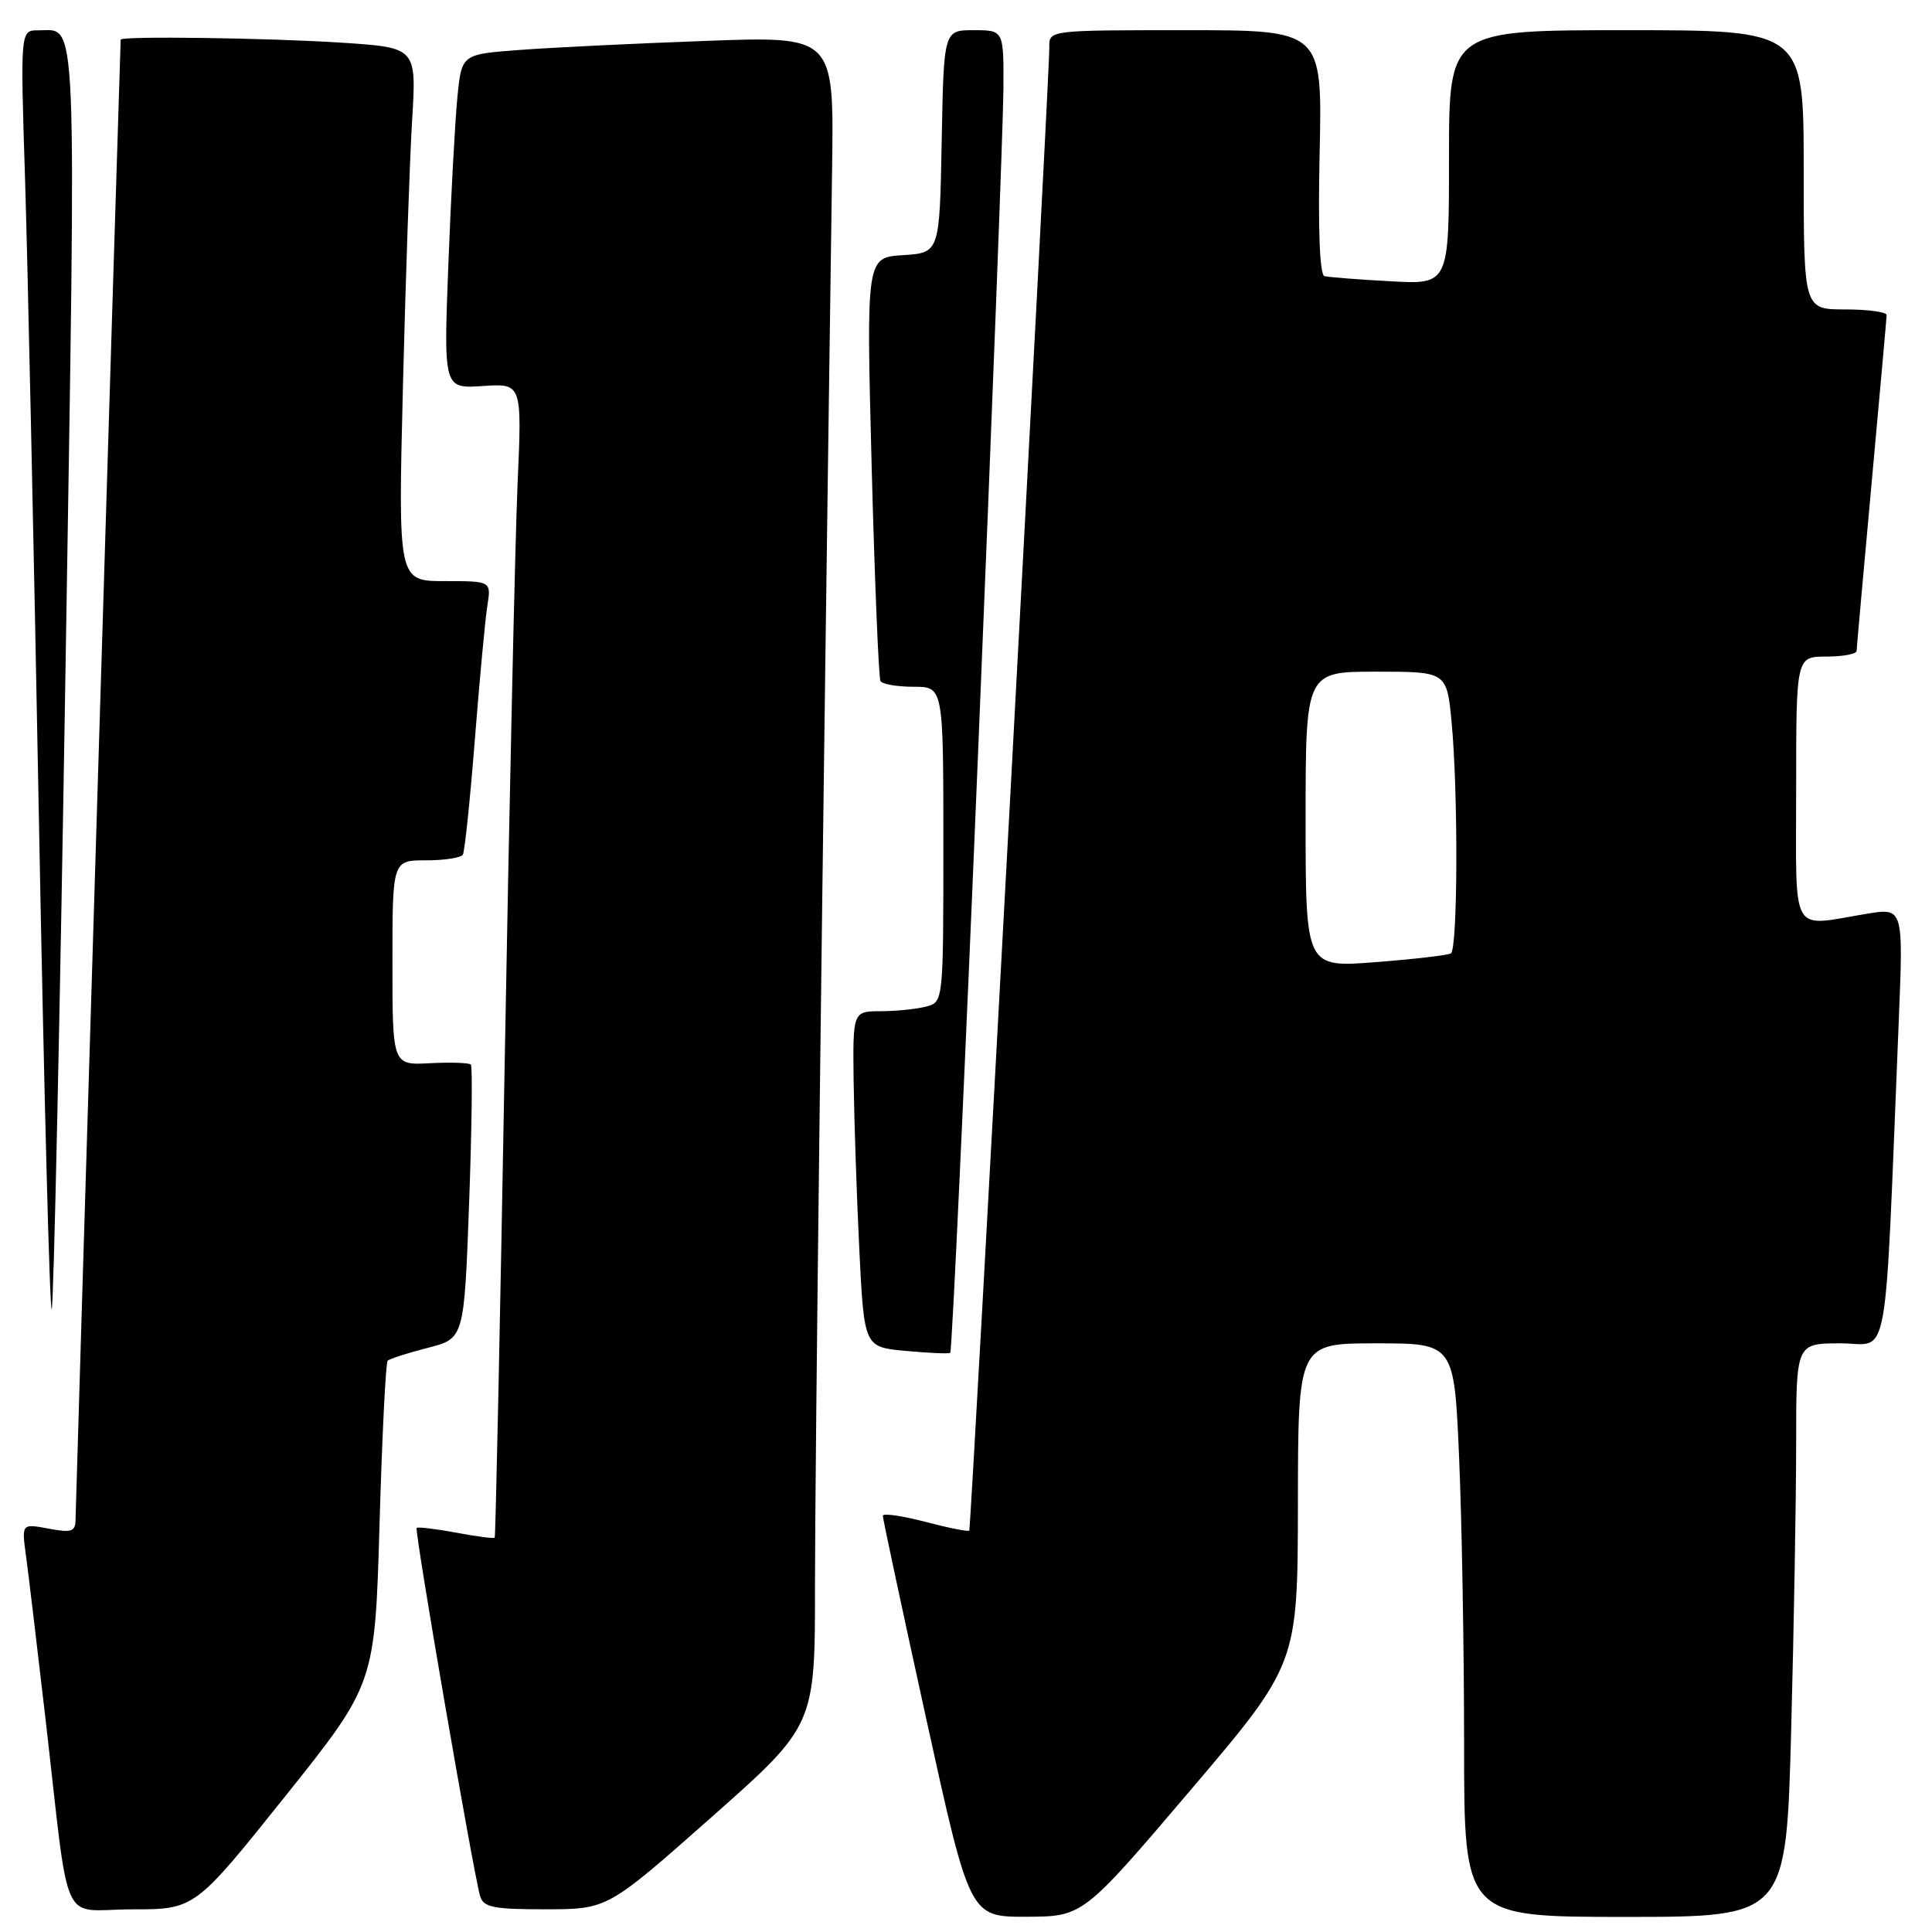 <?xml version="1.0" encoding="UTF-8" standalone="no"?>
<!DOCTYPE svg PUBLIC "-//W3C//DTD SVG 1.1//EN" "http://www.w3.org/Graphics/SVG/1.1/DTD/svg11.dtd" >
<svg xmlns="http://www.w3.org/2000/svg" xmlns:xlink="http://www.w3.org/1999/xlink" version="1.1" viewBox="0 0 256 256">
 <g >
 <path fill="currentColor"
d=" M 157.73 237.23 C 171.95 220.50 171.95 220.50 171.98 199.25 C 172.00 178.00 172.00 178.00 182.34 178.00 C 192.69 178.00 192.69 178.00 193.34 193.16 C 193.70 201.50 194.00 218.60 194.00 231.16 C 194.00 254.00 194.00 254.00 215.34 254.00 C 236.68 254.00 236.68 254.00 237.34 229.25 C 237.70 215.64 238.00 198.54 238.00 191.25 C 238.00 178.00 238.00 178.00 243.89 178.00 C 250.47 178.00 249.66 182.45 251.59 135.39 C 252.21 120.28 252.21 120.28 247.36 121.08 C 237.07 122.77 238.00 124.41 238.00 104.50 C 238.00 87.00 238.00 87.00 242.00 87.00 C 244.20 87.00 246.01 86.66 246.01 86.25 C 246.02 85.84 246.92 75.83 248.00 64.00 C 249.08 52.17 249.98 42.16 249.99 41.75 C 249.99 41.34 247.53 41.00 244.50 41.00 C 239.00 41.00 239.00 41.00 239.00 22.50 C 239.00 4.00 239.00 4.00 215.50 4.00 C 192.00 4.00 192.00 4.00 192.00 20.85 C 192.00 37.70 192.00 37.70 184.25 37.27 C 179.99 37.04 176.05 36.73 175.50 36.59 C 174.87 36.43 174.63 30.41 174.86 20.17 C 175.21 4.00 175.21 4.00 157.11 4.00 C 139.00 4.00 139.00 4.00 139.04 6.25 C 139.11 9.51 128.69 202.44 128.43 202.81 C 128.31 202.98 125.69 202.46 122.61 201.65 C 119.52 200.85 116.99 200.48 116.98 200.84 C 116.97 201.21 119.56 213.31 122.73 227.75 C 128.50 254.00 128.50 254.00 136.00 253.98 C 143.50 253.95 143.50 253.95 157.73 237.23 Z  M 37.75 238.07 C 49.68 223.14 49.68 223.14 50.29 201.96 C 50.63 190.30 51.11 180.56 51.37 180.30 C 51.62 180.05 54.01 179.28 56.67 178.60 C 61.50 177.37 61.50 177.37 62.16 159.44 C 62.52 149.57 62.62 141.30 62.39 141.06 C 62.15 140.82 59.71 140.74 56.98 140.88 C 52.00 141.15 52.00 141.15 52.00 127.57 C 52.00 114.00 52.00 114.00 56.44 114.00 C 58.88 114.00 61.08 113.66 61.33 113.25 C 61.58 112.84 62.29 105.97 62.92 98.00 C 63.55 90.03 64.29 82.04 64.58 80.25 C 65.09 77.00 65.09 77.00 58.92 77.00 C 52.75 77.00 52.75 77.00 53.39 51.25 C 53.74 37.09 54.29 21.18 54.61 15.91 C 55.19 6.31 55.19 6.31 45.35 5.66 C 35.75 5.03 16.01 4.75 15.99 5.25 C 15.90 6.92 10.01 200.01 10.01 201.36 C 10.00 202.95 9.48 203.13 6.43 202.55 C 2.86 201.88 2.86 201.88 3.45 206.19 C 3.77 208.56 4.92 218.15 6.00 227.50 C 9.33 256.36 7.82 253.00 17.47 253.00 C 25.81 253.00 25.81 253.00 37.75 238.07 Z  M 94.25 240.81 C 108.00 228.64 108.00 228.64 107.99 210.07 C 107.99 194.81 108.93 116.21 110.26 22.15 C 110.50 4.79 110.50 4.79 93.50 5.42 C 84.15 5.76 73.05 6.30 68.84 6.62 C 61.17 7.19 61.17 7.19 60.61 12.85 C 60.30 15.96 59.76 25.93 59.41 35.00 C 58.78 51.50 58.78 51.50 63.98 51.15 C 69.17 50.80 69.17 50.80 68.58 64.15 C 68.26 71.49 67.50 105.85 66.88 140.50 C 66.27 175.15 65.67 203.61 65.55 203.75 C 65.43 203.89 63.12 203.59 60.42 203.08 C 57.71 202.58 55.37 202.30 55.21 202.46 C 54.89 202.77 62.73 248.24 63.62 251.25 C 64.06 252.73 65.38 253.00 72.32 252.99 C 80.50 252.98 80.50 252.98 94.25 240.81 Z  M 129.62 99.26 C 131.44 55.39 132.94 16.01 132.96 11.75 C 133.00 4.00 133.00 4.00 129.03 4.00 C 125.05 4.00 125.05 4.00 124.78 18.75 C 124.50 33.50 124.50 33.50 119.64 33.81 C 114.78 34.12 114.78 34.12 115.50 61.81 C 115.90 77.04 116.43 89.84 116.67 90.25 C 116.92 90.66 118.89 91.00 121.06 91.00 C 125.00 91.00 125.00 91.00 125.00 111.88 C 125.00 132.69 124.99 132.77 122.75 133.37 C 121.51 133.70 118.81 133.98 116.75 133.99 C 113.00 134.00 113.00 134.00 113.11 143.25 C 113.18 148.34 113.51 158.35 113.86 165.50 C 114.50 178.50 114.50 178.50 120.00 179.00 C 123.03 179.28 125.68 179.40 125.91 179.26 C 126.14 179.12 127.81 143.12 129.62 99.26 Z  M 8.67 89.32 C 10.11 -0.43 10.30 4.05 5.09 4.02 C 2.69 4.00 2.69 4.00 3.32 23.75 C 3.66 34.61 4.49 72.85 5.16 108.73 C 5.83 144.61 6.59 173.74 6.85 173.48 C 7.11 173.22 7.93 135.35 8.67 89.32 Z  M 173.00 108.61 C 173.00 89.00 173.00 89.00 182.36 89.00 C 191.71 89.00 191.71 89.00 192.35 95.75 C 193.23 105.08 193.16 125.79 192.25 126.33 C 191.84 126.57 187.34 127.10 182.25 127.49 C 173.00 128.21 173.00 128.21 173.00 108.61 Z "/>
</g>
</svg>
